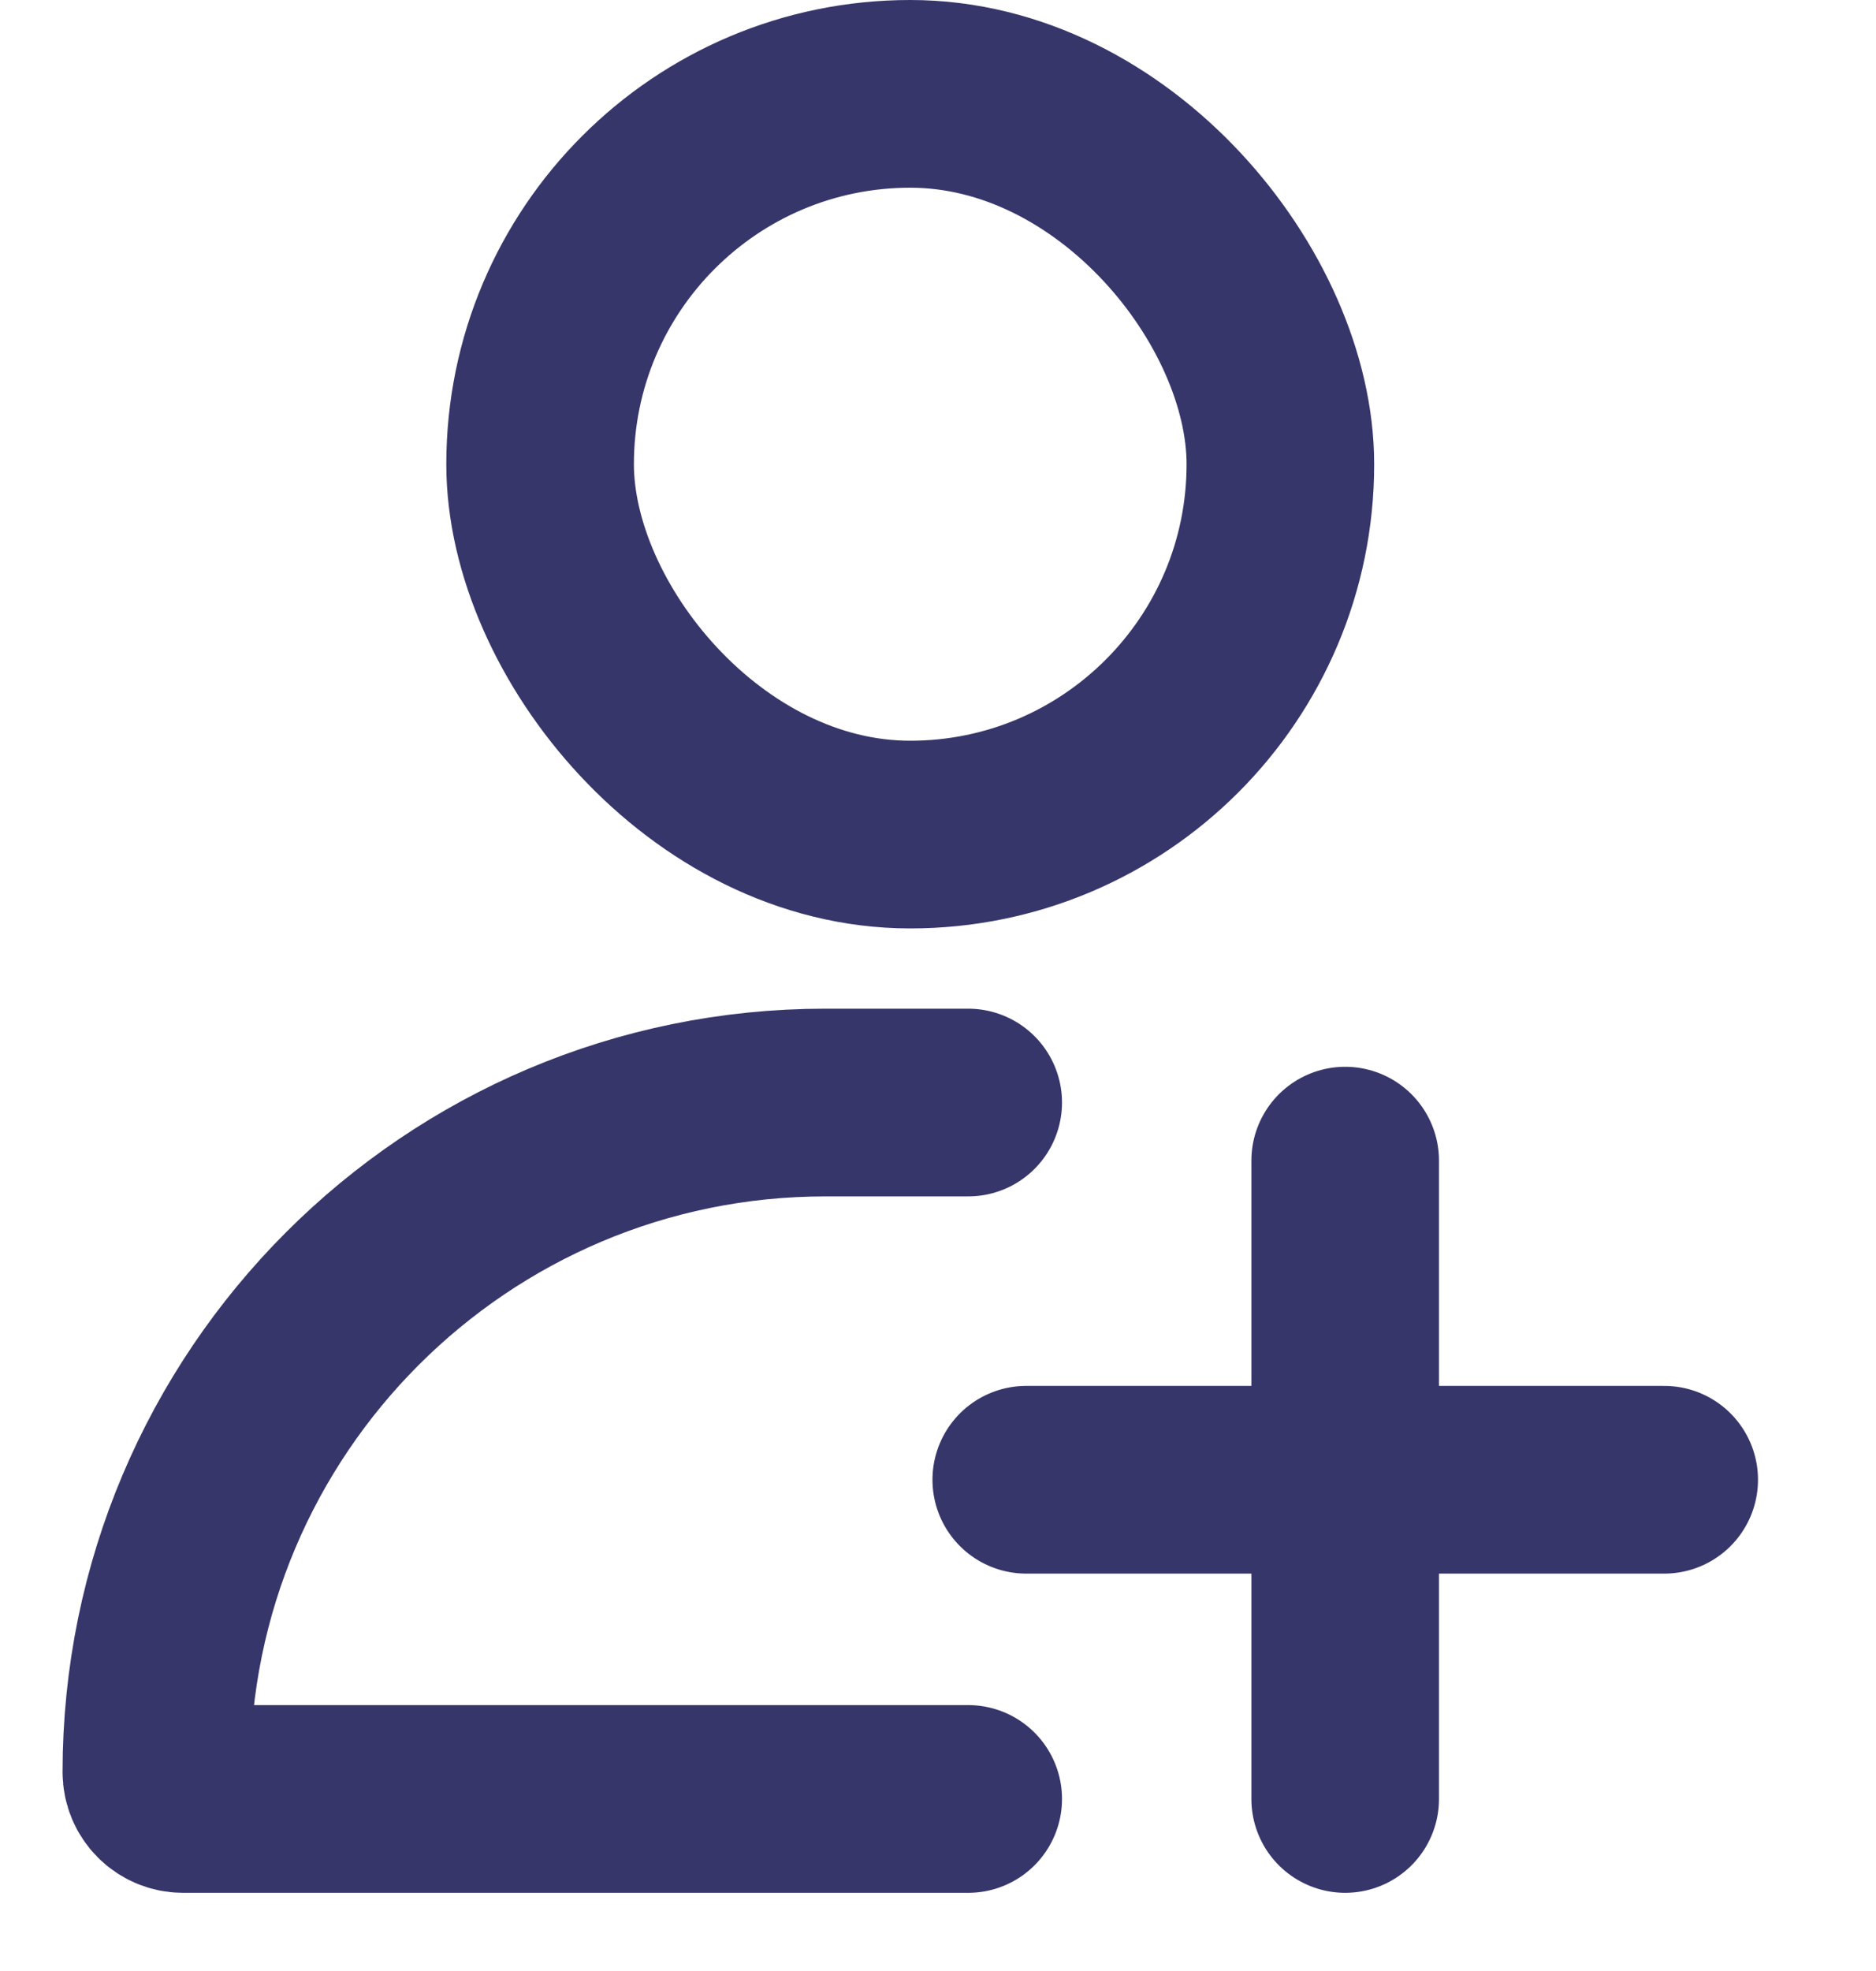<svg width="20" height="21" viewBox="0 0 20 21" fill="none" xmlns="http://www.w3.org/2000/svg">
    <rect x="5.758" y="1" width="7.892" height="7.892" rx="3.946" stroke="#37366B" stroke-width="2"/>
    <path d="M10.322 11.747L8.8 11.747C4.861 11.747 1.667 14.941 1.667 18.881V18.881C1.667 19.039 1.794 19.167 1.952 19.167H9.704H10.322" stroke="#37366B" stroke-width="2" stroke-linecap="round"/>
    <path d="M14.341 12.366V19.167" stroke="#37366B" stroke-width="2" stroke-linecap="round"/>
    <path d="M17.742 15.766L10.941 15.766" stroke="#37366B" stroke-width="2" stroke-linecap="round"/>
</svg>
